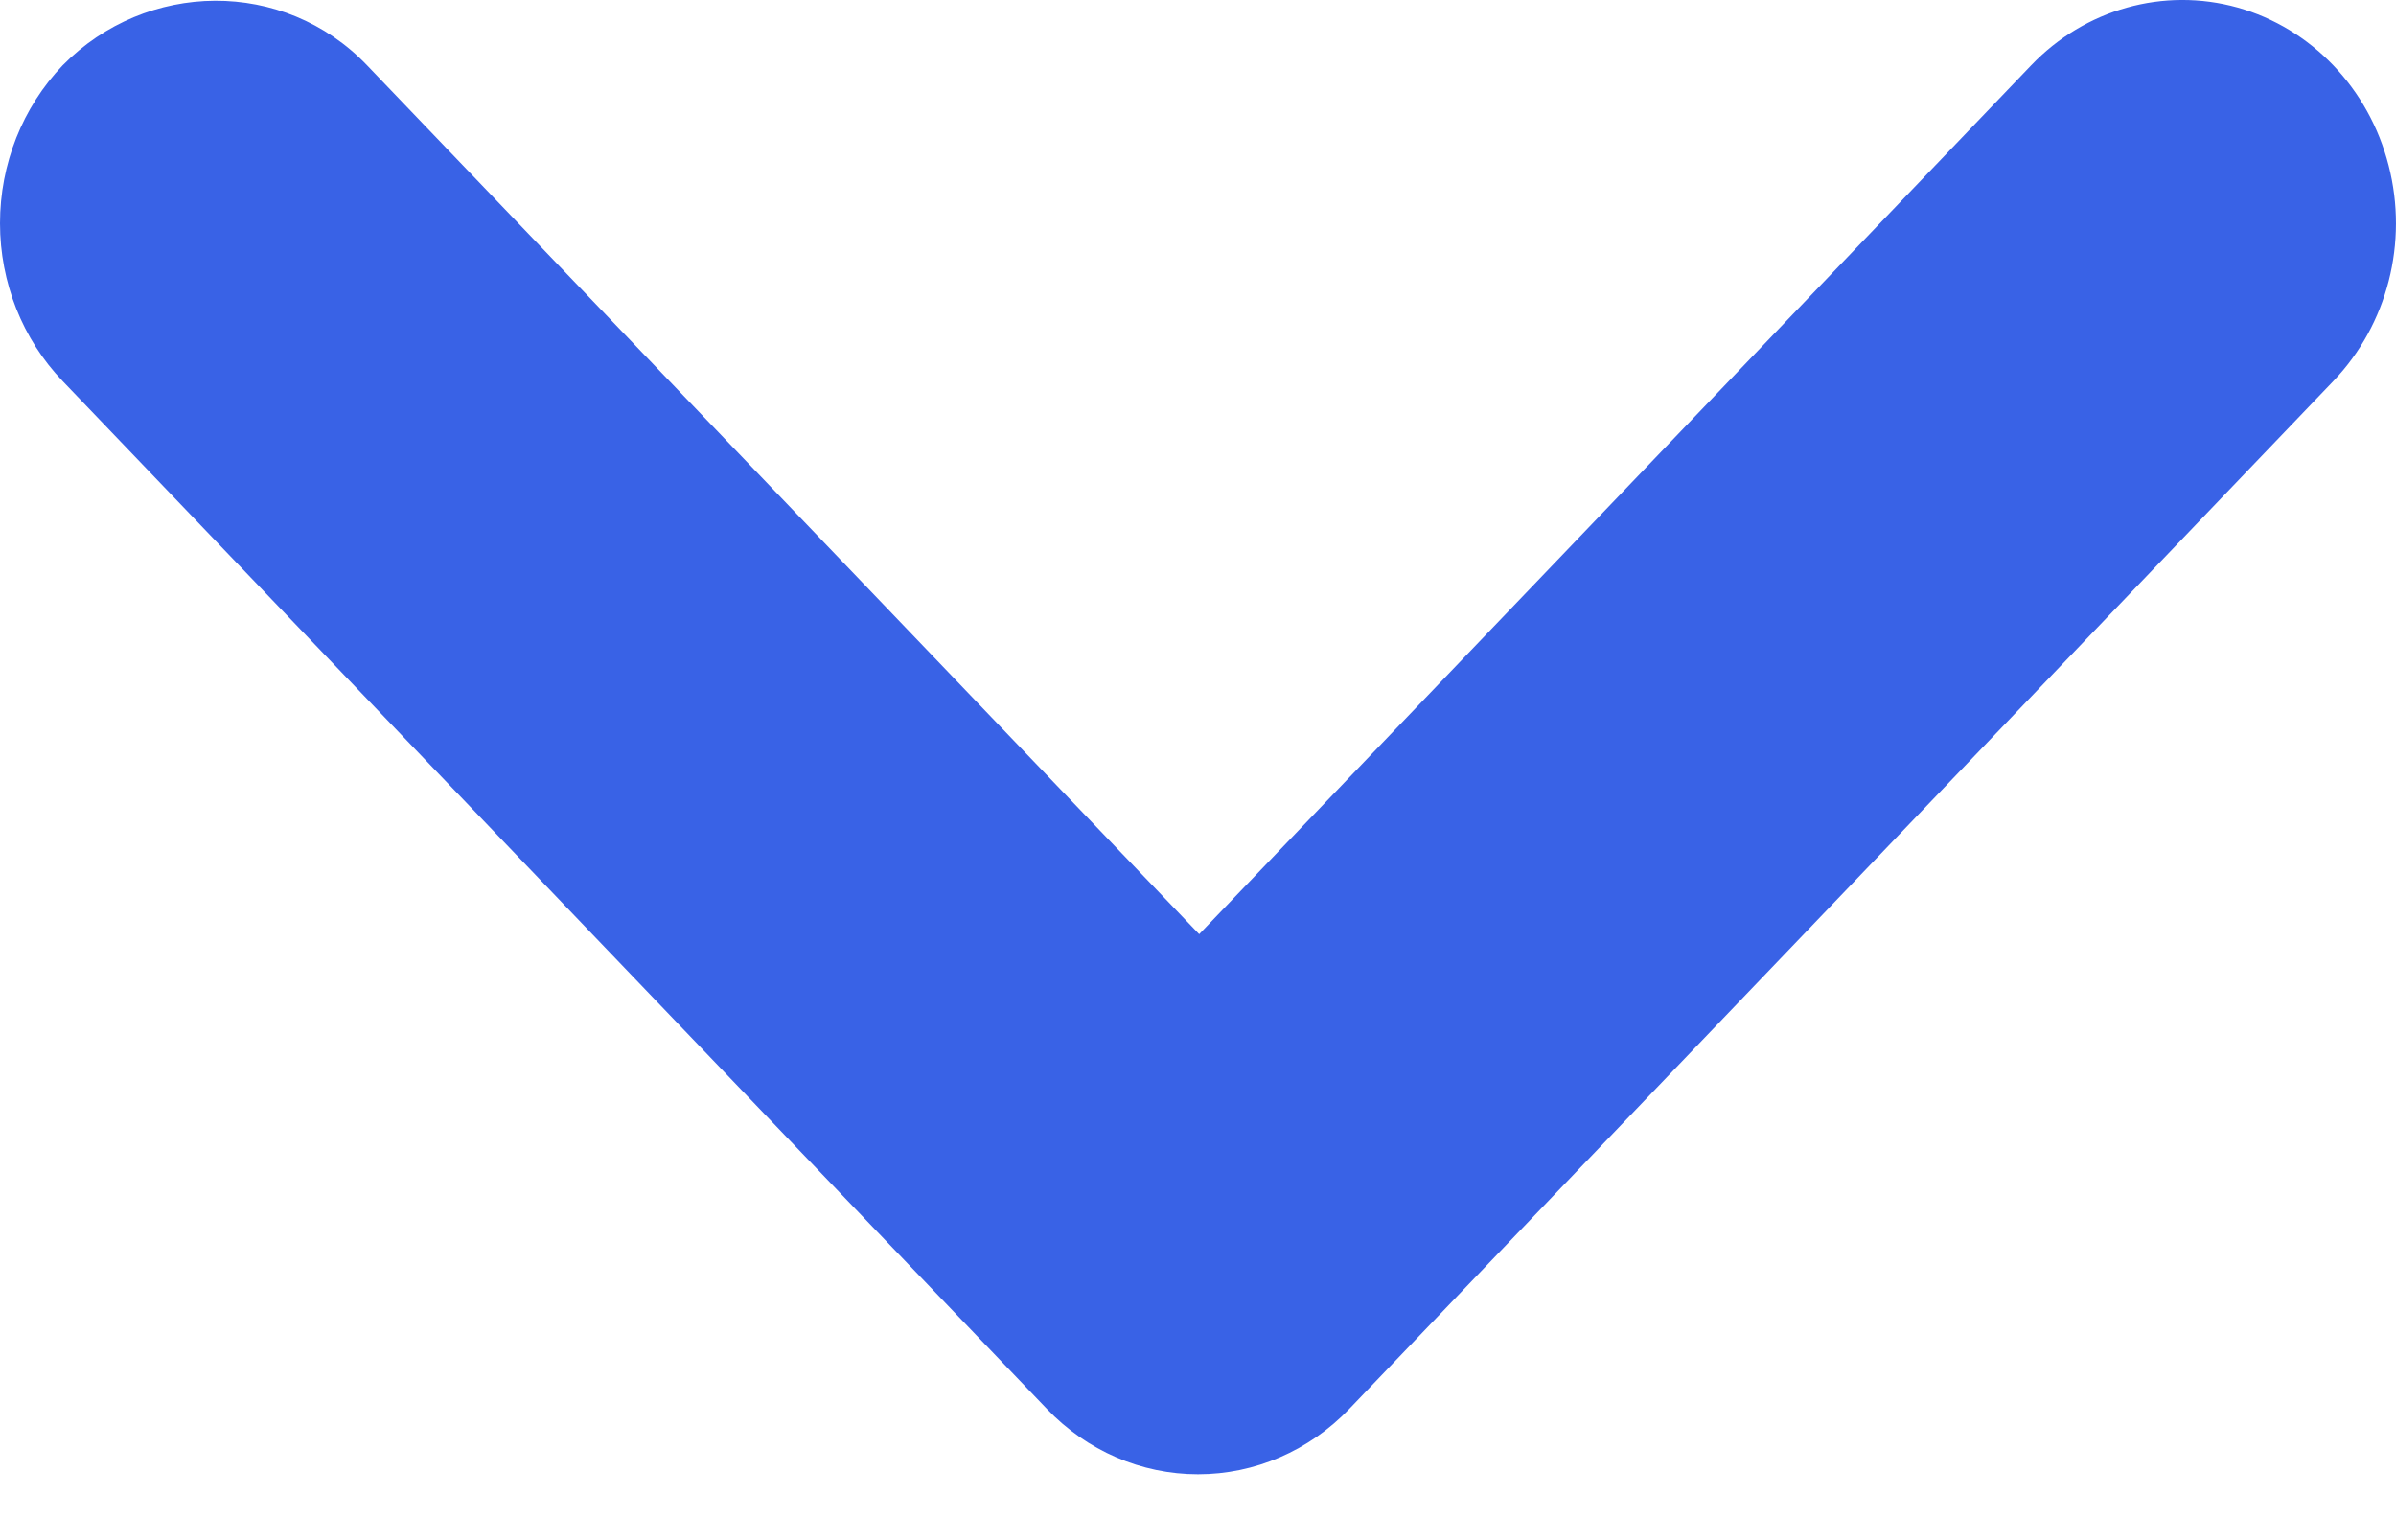 <?xml version="1.0" encoding="UTF-8"?>
<svg width="14px" height="9px" viewBox="0 0 14 9" version="1.1" xmlns="http://www.w3.org/2000/svg" xmlns:xlink="http://www.w3.org/1999/xlink">
    <title>0DDA316F-AE44-4A7C-9C46-561EFCDE7106</title>
    <g id="Nuevo***" stroke="none" stroke-width="1" fill="none" fill-rule="evenodd">
        <g id="326" transform="translate(-1392, -379)" fill="#3962E6">
            <path d="M1394.145,379.382 L1399.007,384.459 L1403.868,379.382 C1404.183,379.053 1404.643,378.924 1405.074,379.044 C1405.505,379.165 1405.842,379.517 1405.957,379.967 C1406.073,380.417 1405.95,380.897 1405.634,381.227 L1399.884,387.233 C1399.649,387.478 1399.332,387.615 1399,387.615 C1398.669,387.615 1398.351,387.478 1398.117,387.233 L1392.366,381.227 C1392.132,380.983 1392,380.651 1392,380.305 C1392,379.958 1392.132,379.627 1392.366,379.382 C1392.855,378.885 1393.657,378.872 1394.145,379.382 Z" id="Arrow-icon"></path>
        </g>
    </g>
</svg>